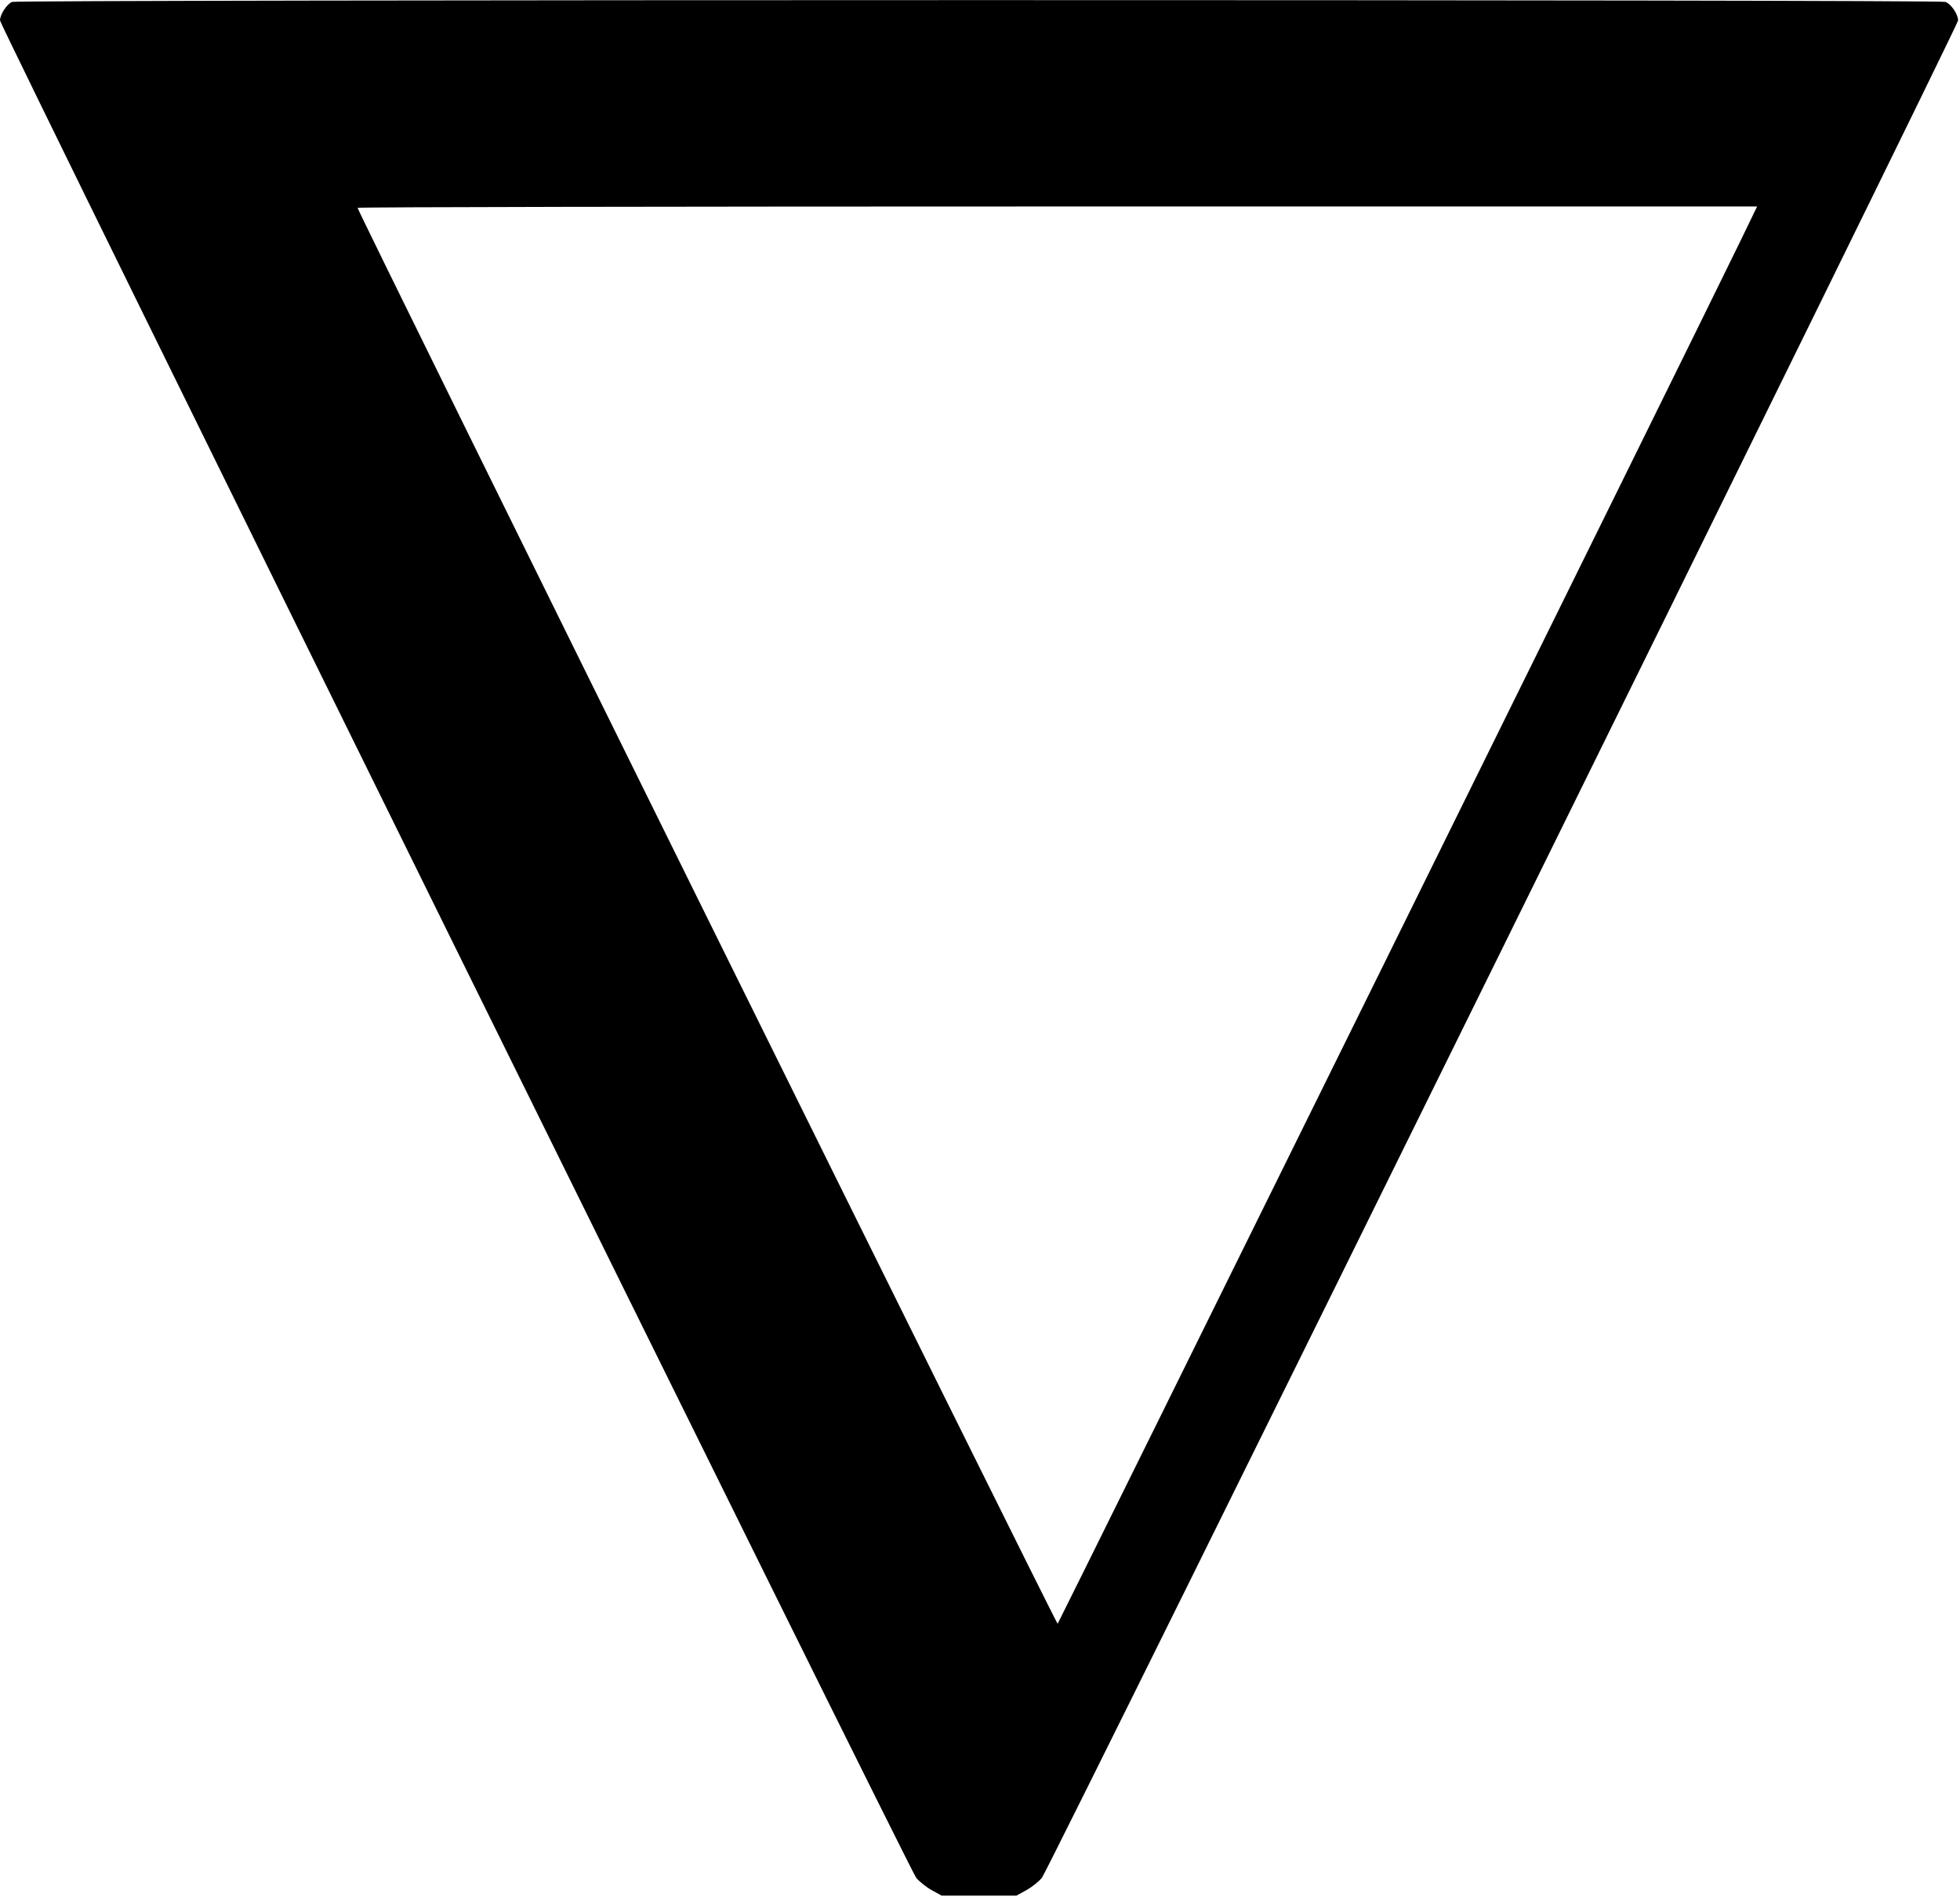 <?xml version="1.0" standalone="no"?>
<!DOCTYPE svg PUBLIC "-//W3C//DTD SVG 20010904//EN"
 "http://www.w3.org/TR/2001/REC-SVG-20010904/DTD/svg10.dtd">
<svg version="1.0" xmlns="http://www.w3.org/2000/svg"
 width="1025pt" height="992pt" viewBox="0 0 1025 992"
 preserveAspectRatio="xMidYMid meet">
<g transform="translate(0,992) scale(0.1,-0.1)"
fill="#000000" stroke="none">
<path d="M63 9910 c-27 -11 -63 -66 -63 -97 0 -28 4753 -9665 4791 -9714 15
-19 51 -48 81 -65 l53 -29 195 0 195 0 53 29 c30 17 66 46 81 65 38 48 4791
9686 4791 9714 0 32 -36 86 -66 97 -33 13 -10080 12 -10111 0z m9033 -1262
c-187 -387 -3558 -7213 -3565 -7221 -6 -6 -3661 7386 -3661 7406 0 4 1647 7
3660 7 l3659 0 -93 -192z"/>
</g>
</svg>
